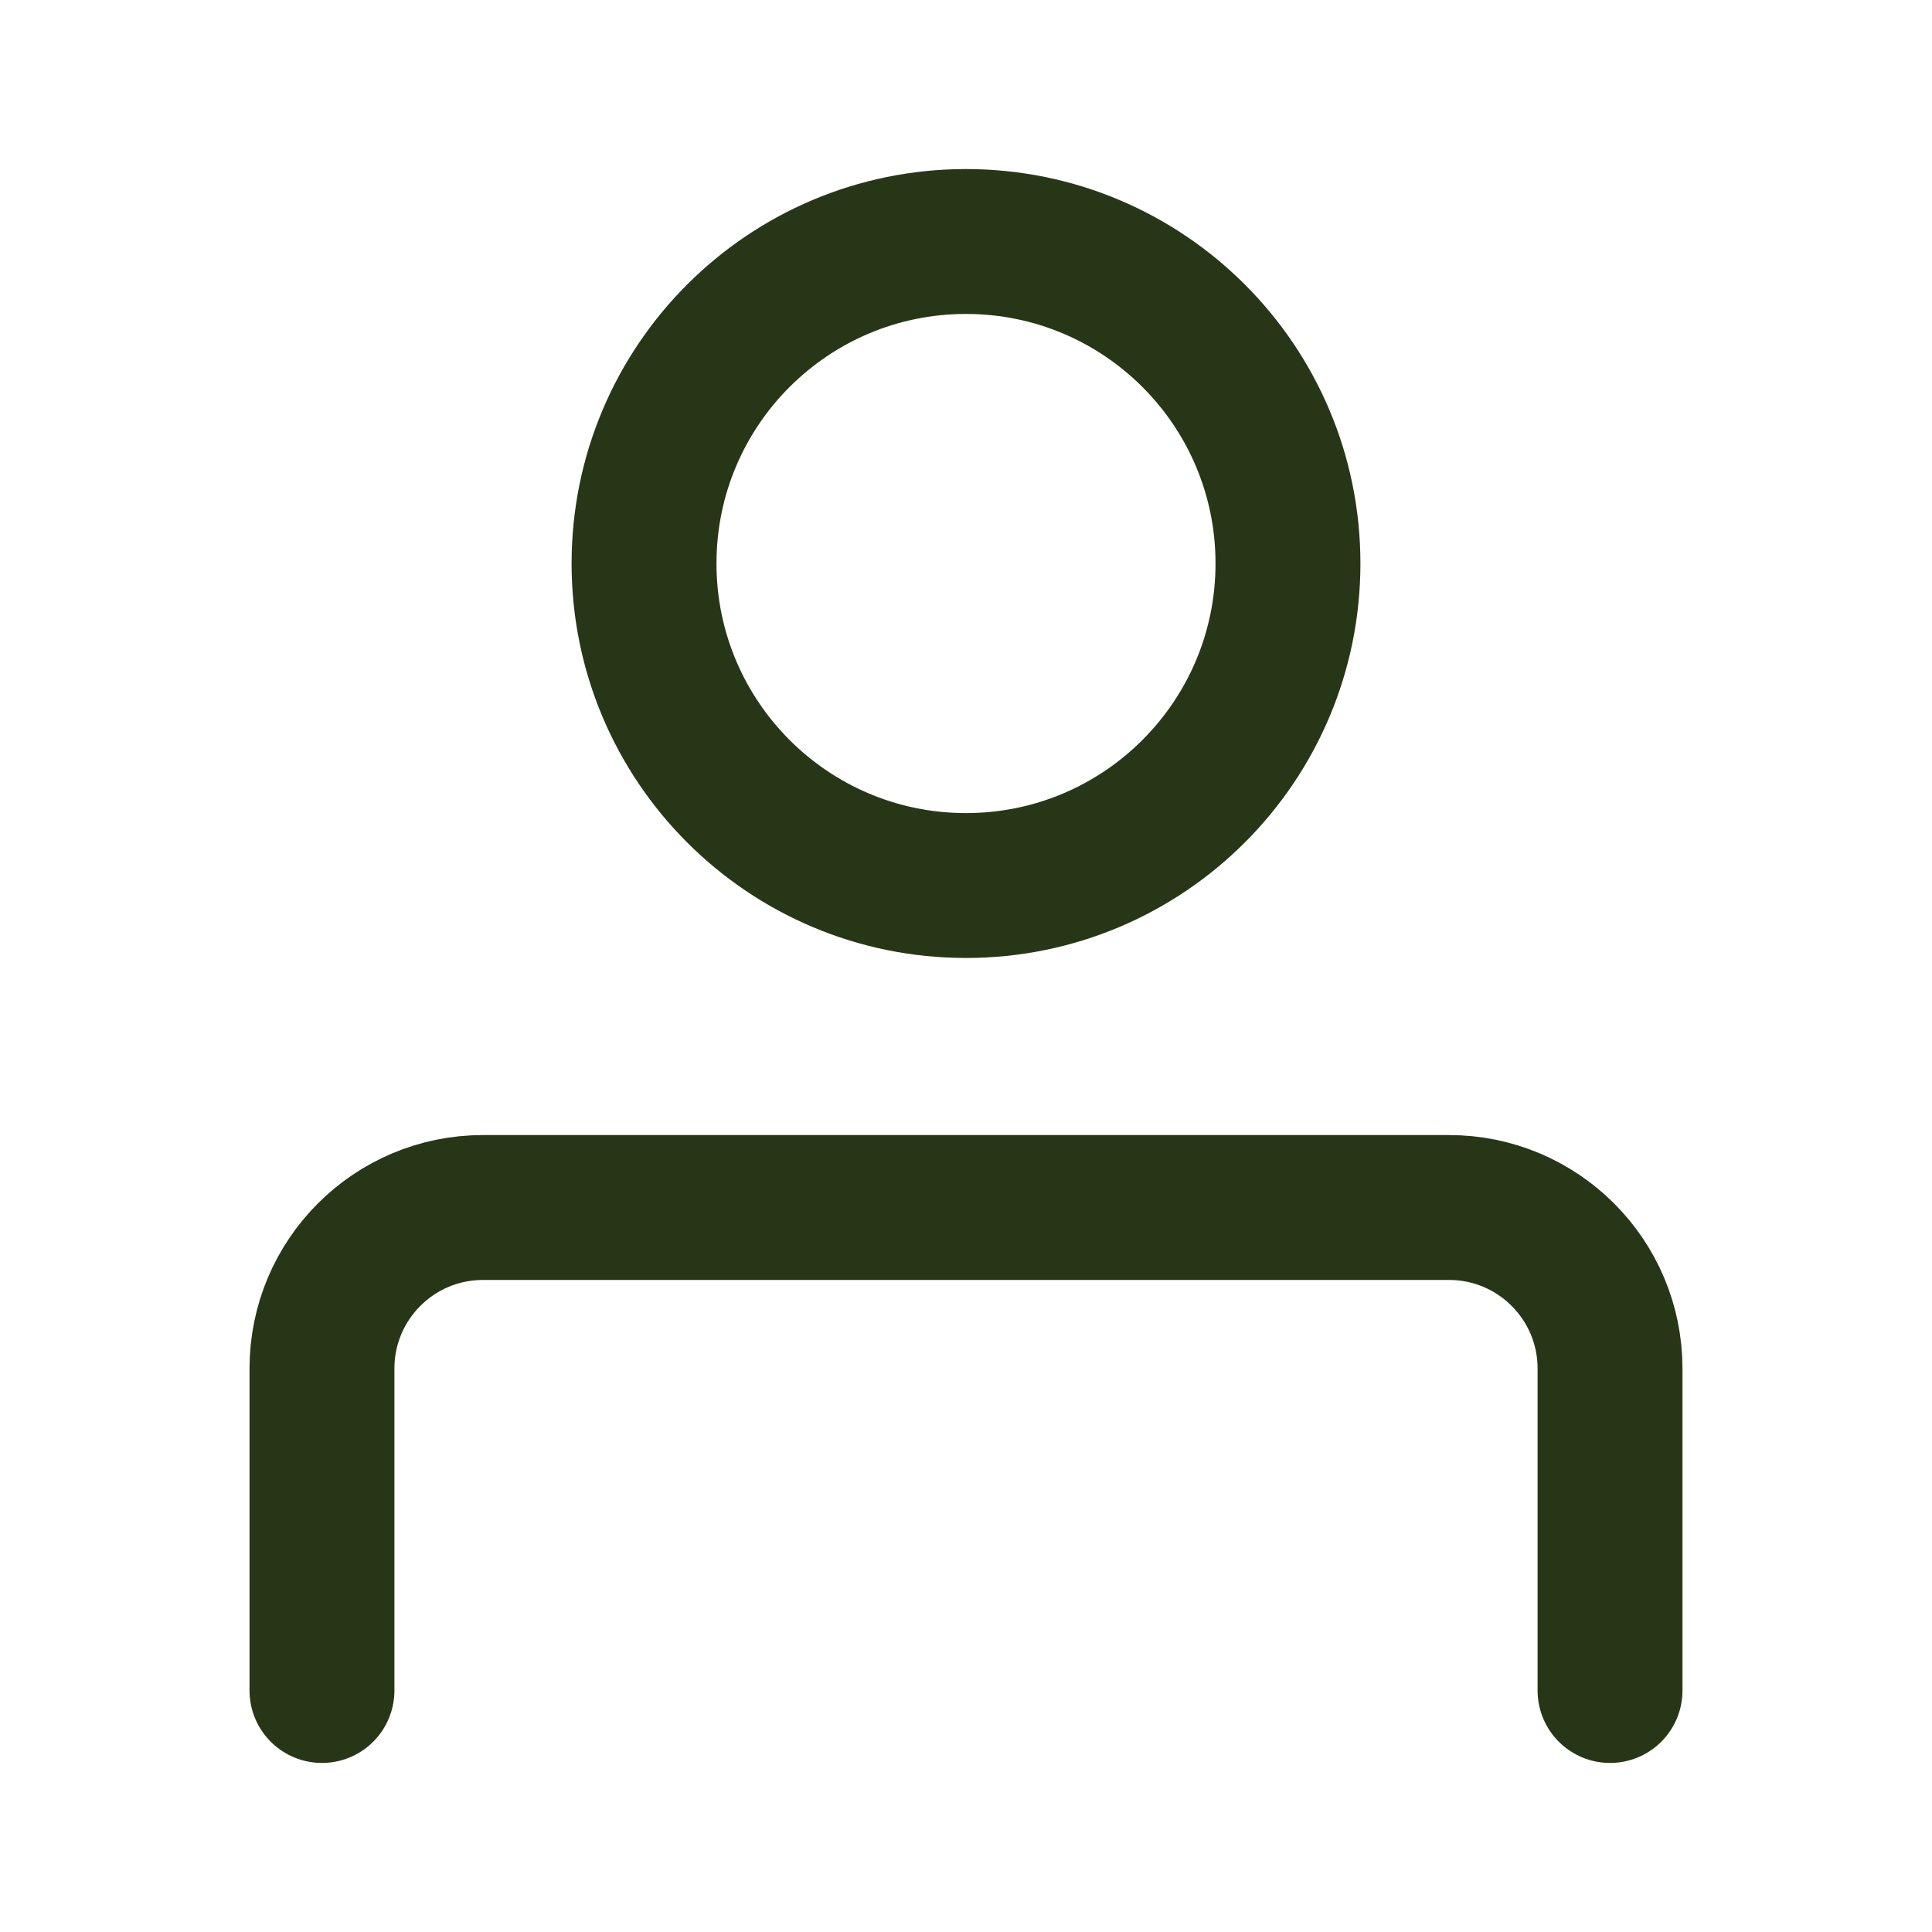 <svg width="20" height="20" viewBox="0 0 20 20" fill="none" xmlns="http://www.w3.org/2000/svg">
<path d="M3.333 17.5V14.167C3.333 13.246 4.079 12.5 5 12.5H15C15.92 12.5 16.667 13.246 16.667 14.167V17.5M13.333 5.833C13.333 7.674 11.841 9.167 10 9.167C8.159 9.167 6.667 7.674 6.667 5.833C6.667 3.992 8.159 2.5 10 2.5C11.841 2.5 13.333 3.992 13.333 5.833Z" stroke="#283618" stroke-width="1.5" stroke-linecap="round" stroke-linejoin="round"/>
</svg>
